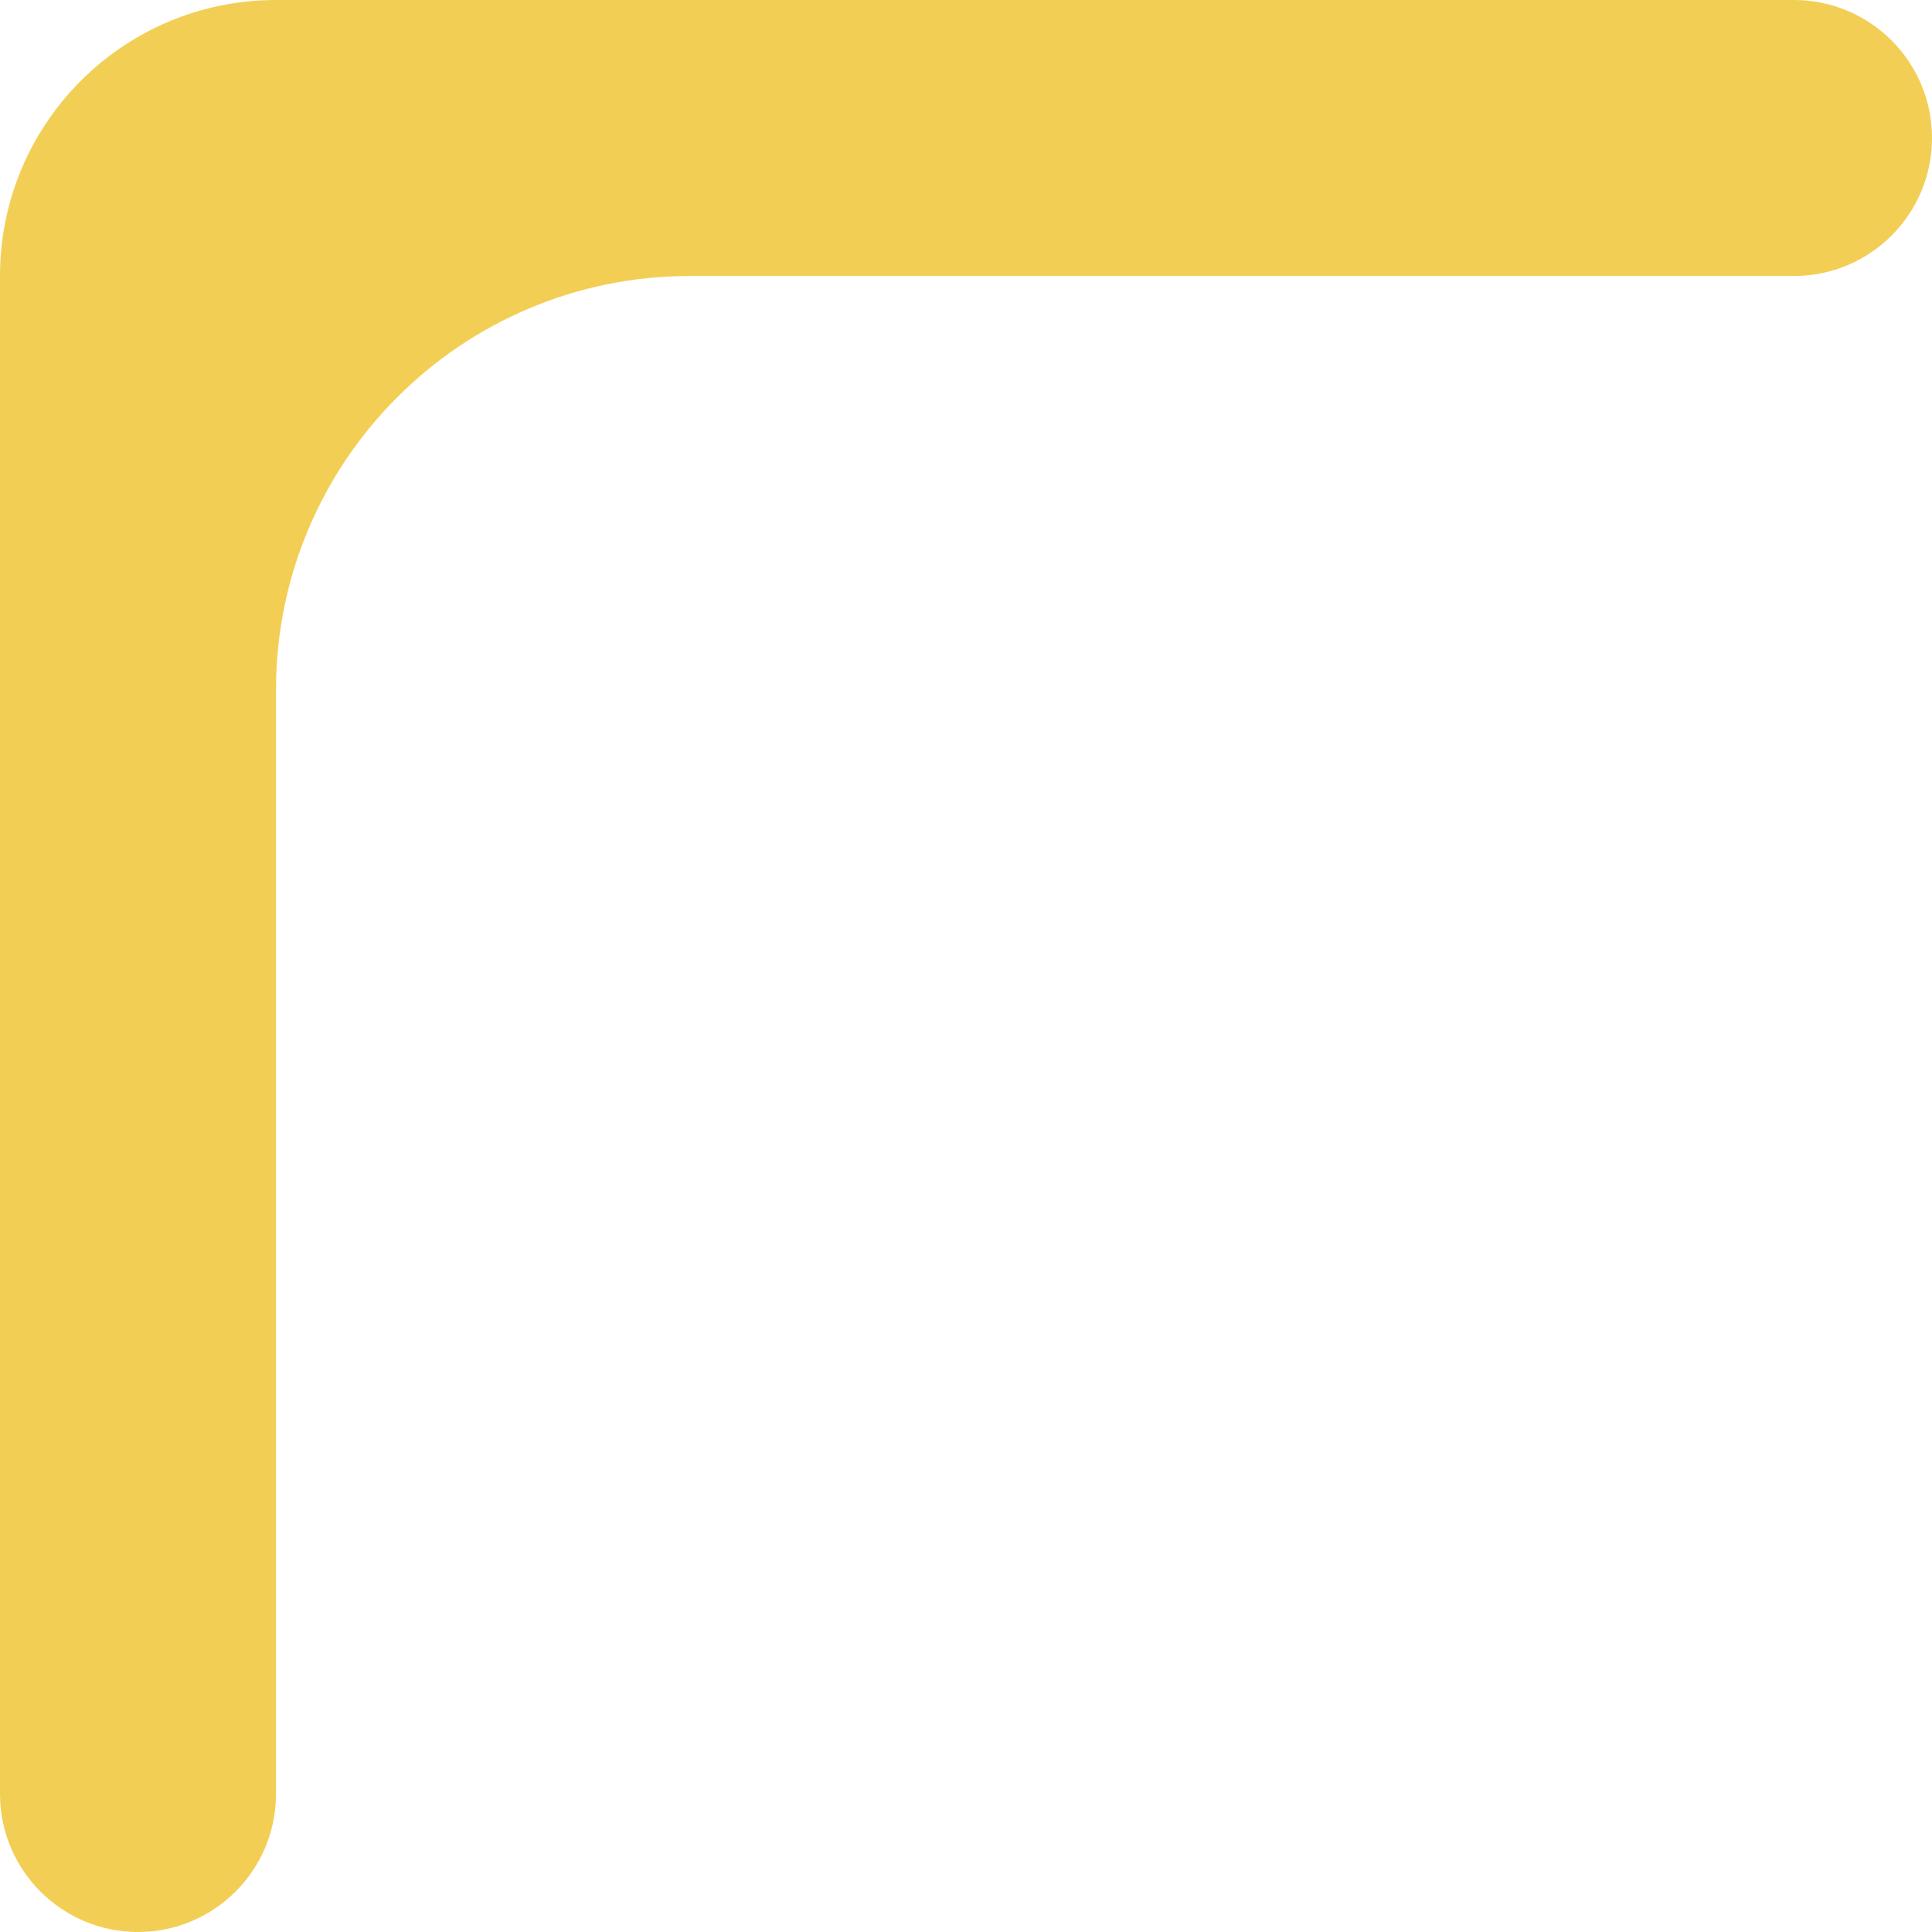 <svg width="14" height="14" viewBox="0 0 14 14" fill="none" xmlns="http://www.w3.org/2000/svg">
<path fill-rule="evenodd" clip-rule="evenodd" d="M2 0C0.895 0 0 0.895 0 2V13C0 13.552 0.448 14 1 14C1.552 14 2 13.552 2 13V5C2 3.343 3.343 2 5 2H13C13.552 2 14 1.552 14 1C14 0.448 13.552 0 13 0H2Z" fill="#F2CF54"/>
</svg>
